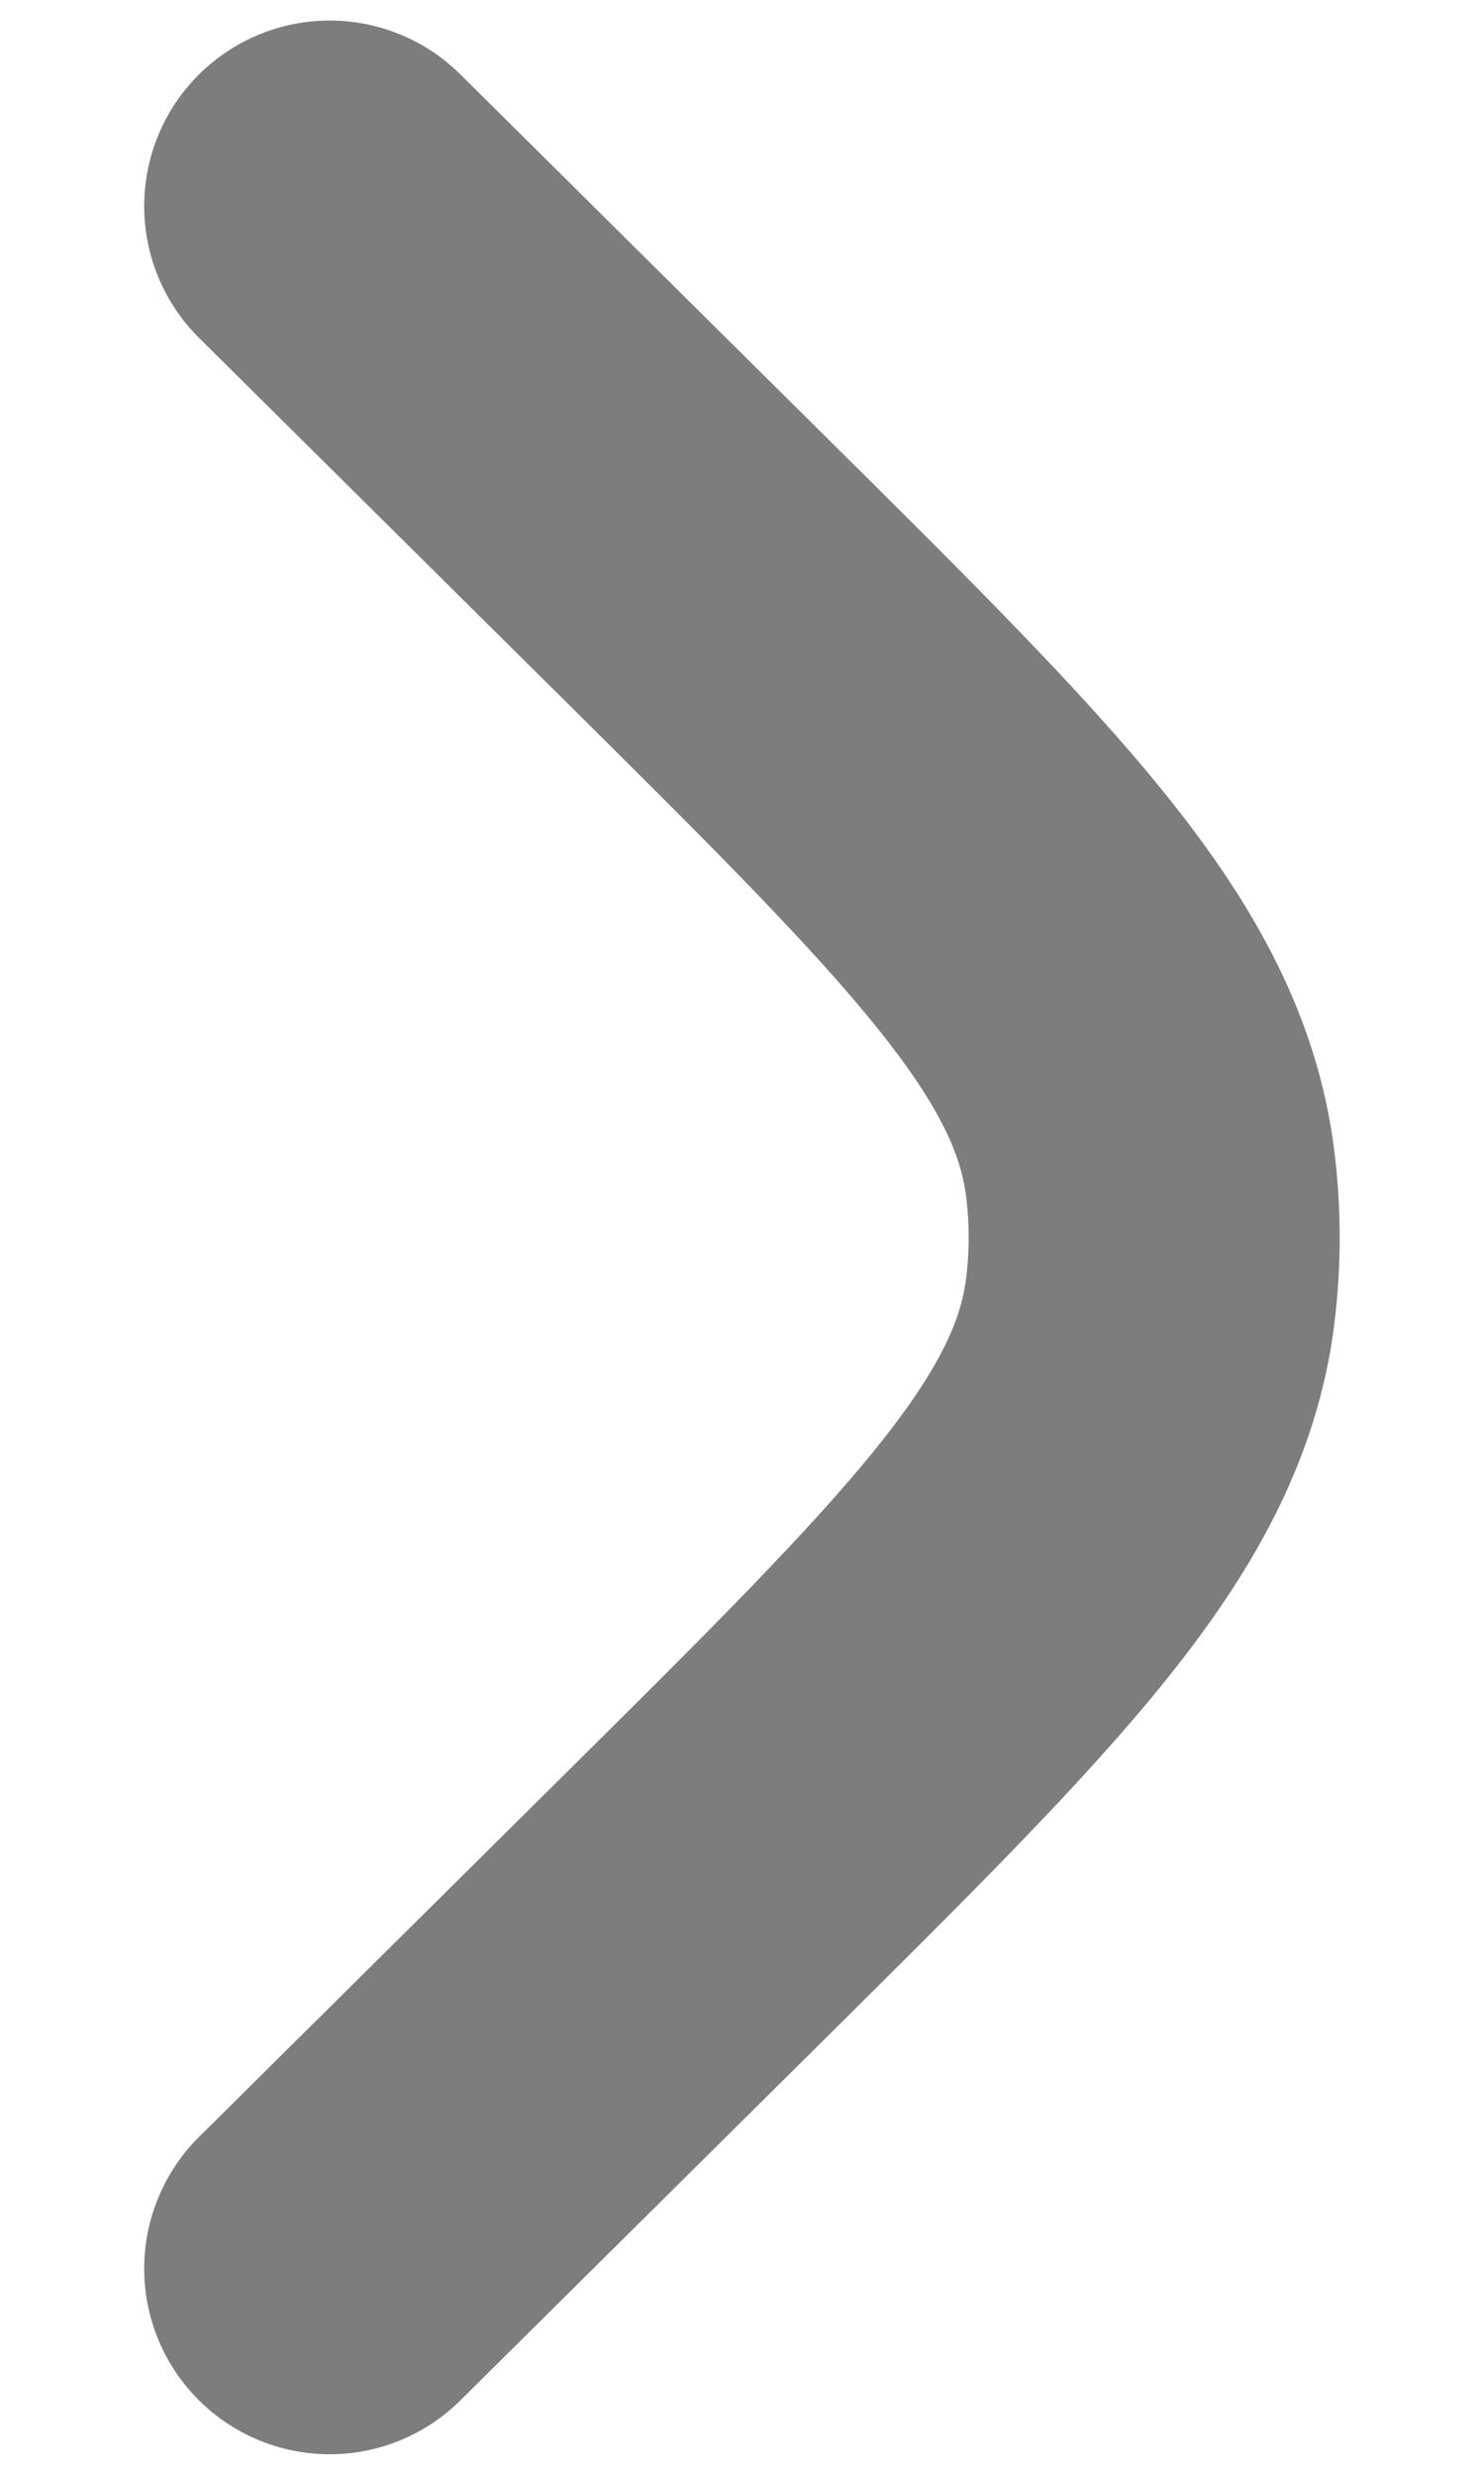 <svg width="6" height="10" viewBox="0 0 6 10" fill="none" xmlns="http://www.w3.org/2000/svg">
<path d="M1.333 0.833L2.802 2.289C3.974 3.451 4.56 4.031 4.65 4.739C4.672 4.912 4.672 5.088 4.65 5.261C4.56 5.969 3.974 6.549 2.802 7.711L1.333 9.167" stroke="#7D7D7D" stroke-width="1.5" stroke-linecap="round"/>
</svg>
